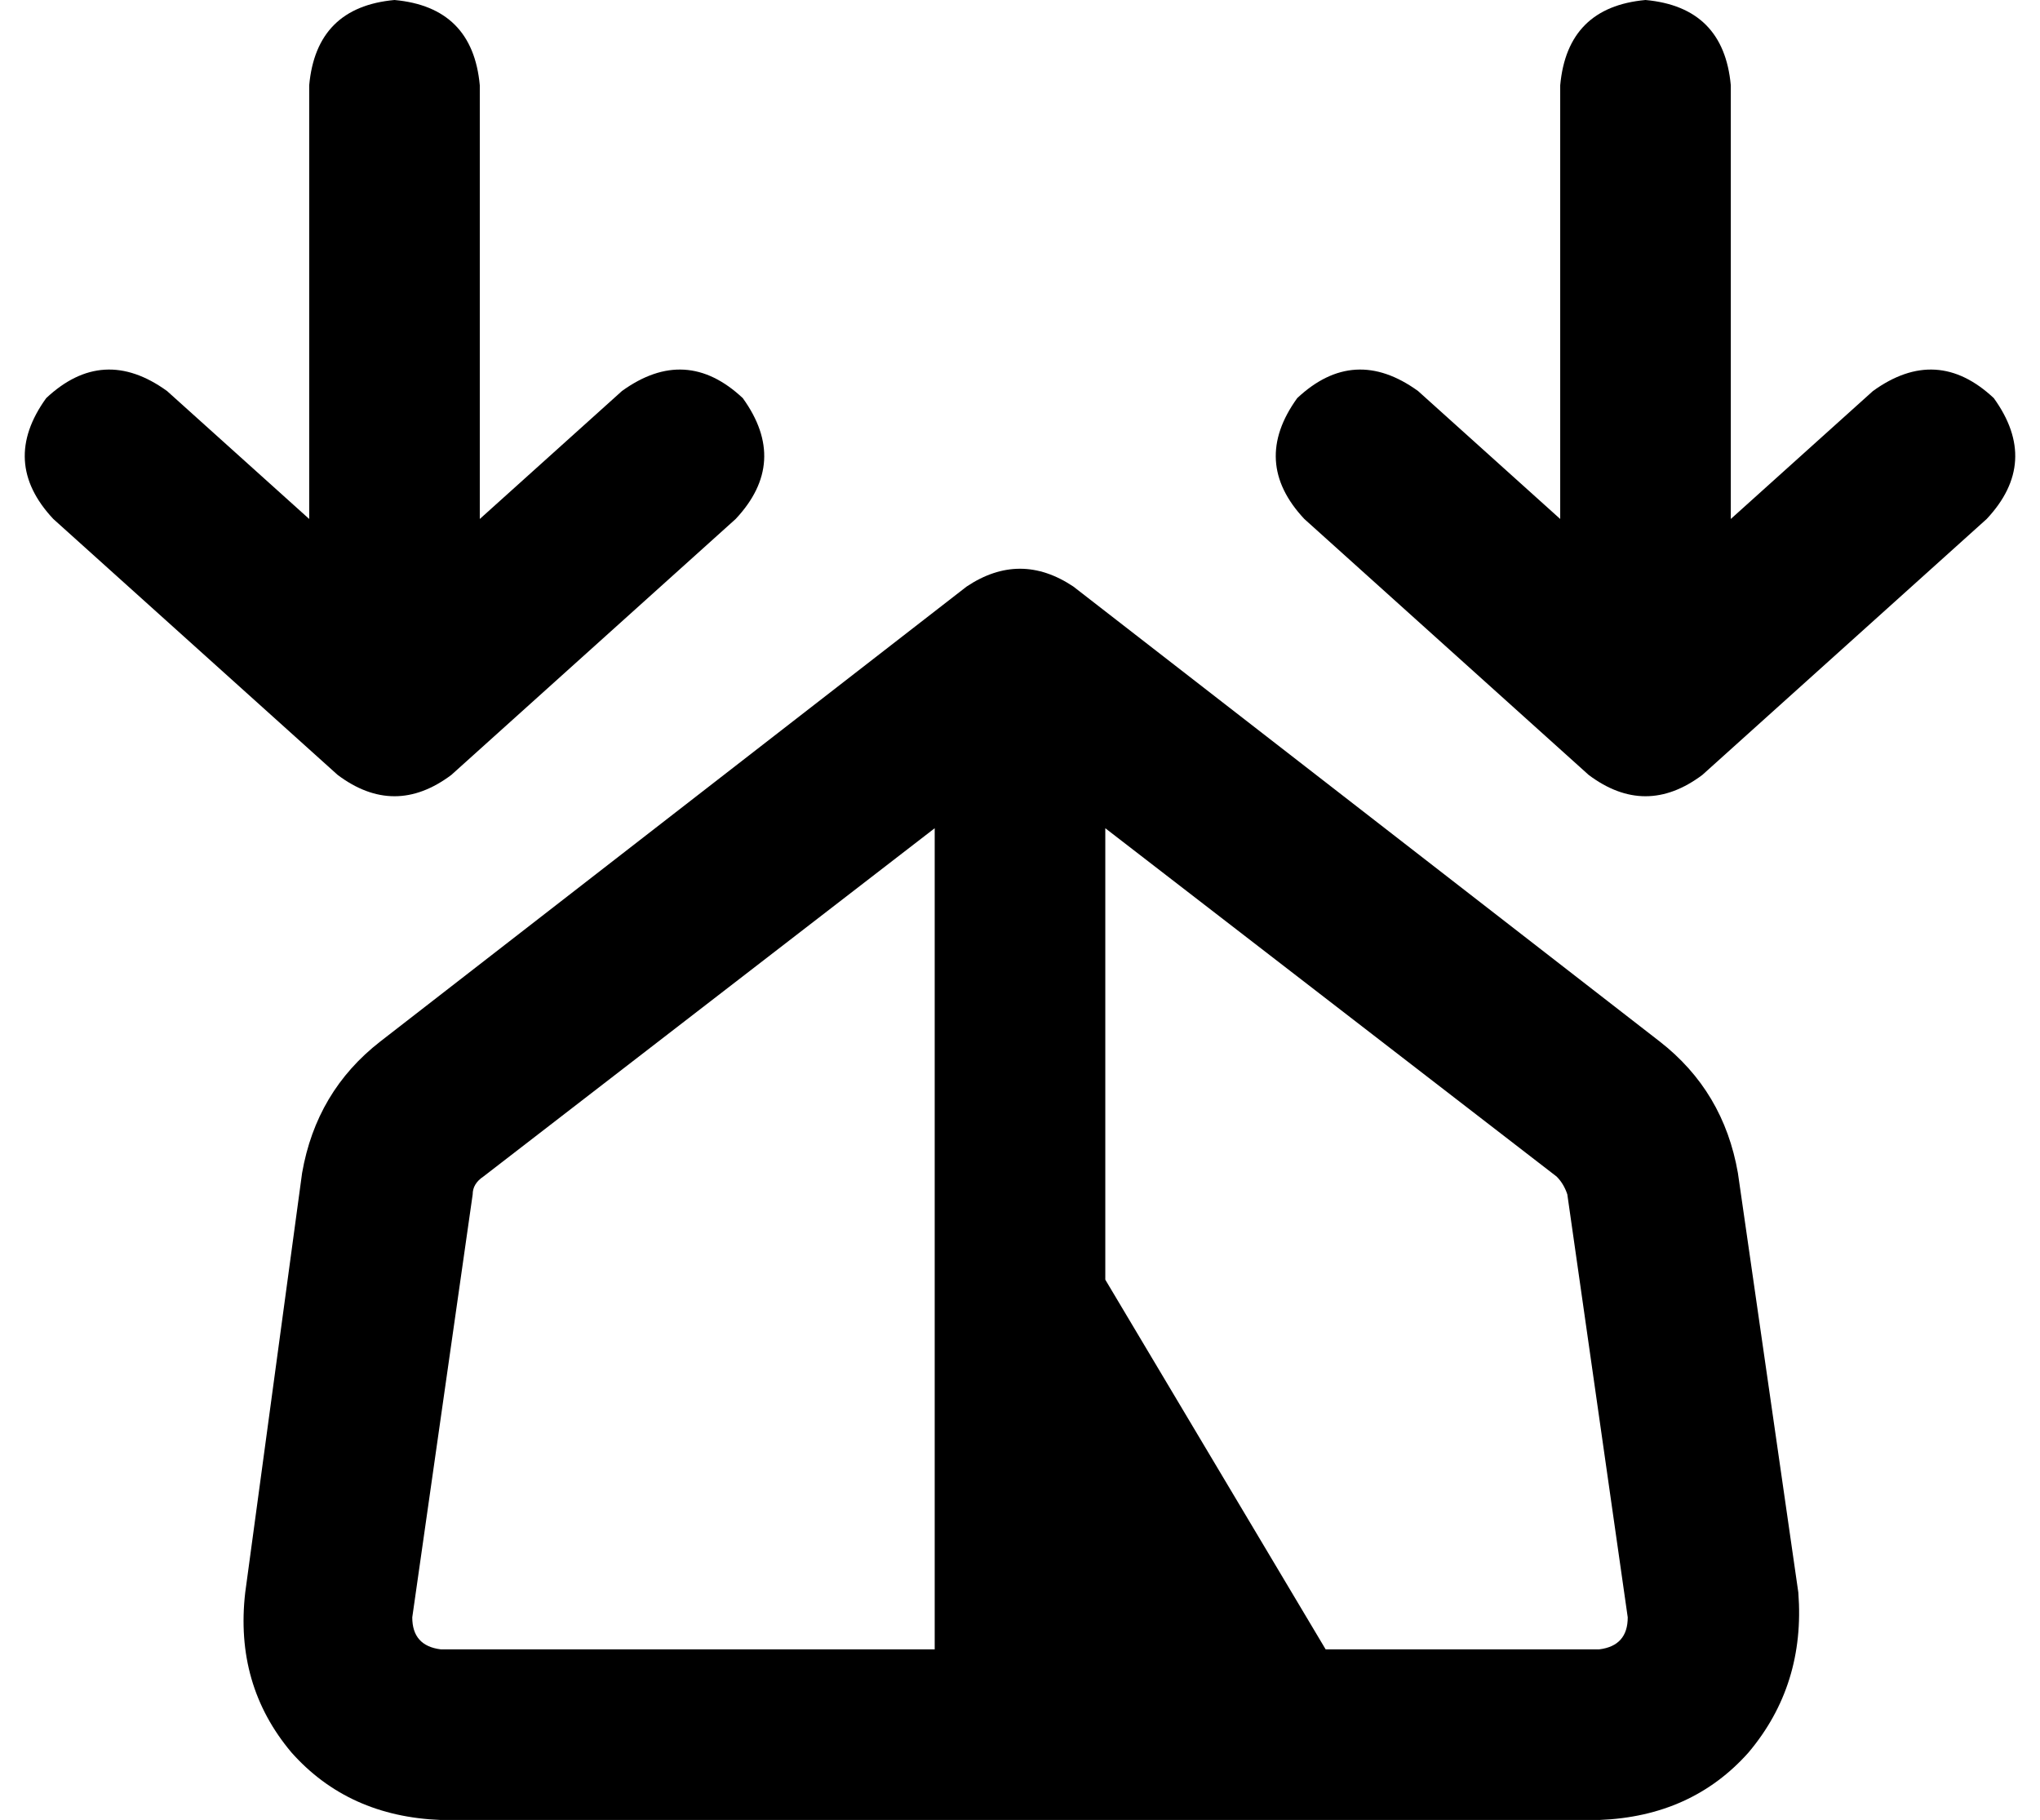 <svg xmlns="http://www.w3.org/2000/svg" viewBox="0 0 574 512">
    <path d="M 209 112 Q 193 97 175 110 L 135 146 L 135 24 Q 133 2 111 0 Q 89 2 87 24 L 87 146 L 47 110 Q 29 97 13 112 Q 0 130 15 146 L 95 218 Q 111 230 127 218 L 207 146 Q 222 130 209 112 L 209 112 Z M 561 112 Q 545 97 527 110 L 487 146 L 487 24 Q 485 2 463 0 Q 441 2 439 24 L 439 146 L 399 110 Q 381 97 365 112 Q 352 130 367 146 L 447 218 Q 463 230 479 218 L 559 146 Q 574 130 561 112 L 561 112 Z M 302 165 Q 287 155 272 165 L 107 293 Q 89 307 85 330 L 69 448 Q 66 474 82 493 Q 98 511 124 512 L 450 512 Q 476 511 492 493 Q 508 474 506 448 L 489 330 Q 485 307 467 293 L 302 165 L 302 165 Z M 136 331 L 263 233 L 263 464 L 124 464 Q 116 463 116 455 L 133 336 Q 133 333 136 331 L 136 331 Z M 311 360 L 311 233 L 438 331 Q 440 333 441 336 L 458 455 Q 458 463 450 464 L 373 464 L 311 360 L 311 360 Z"/>
</svg>
